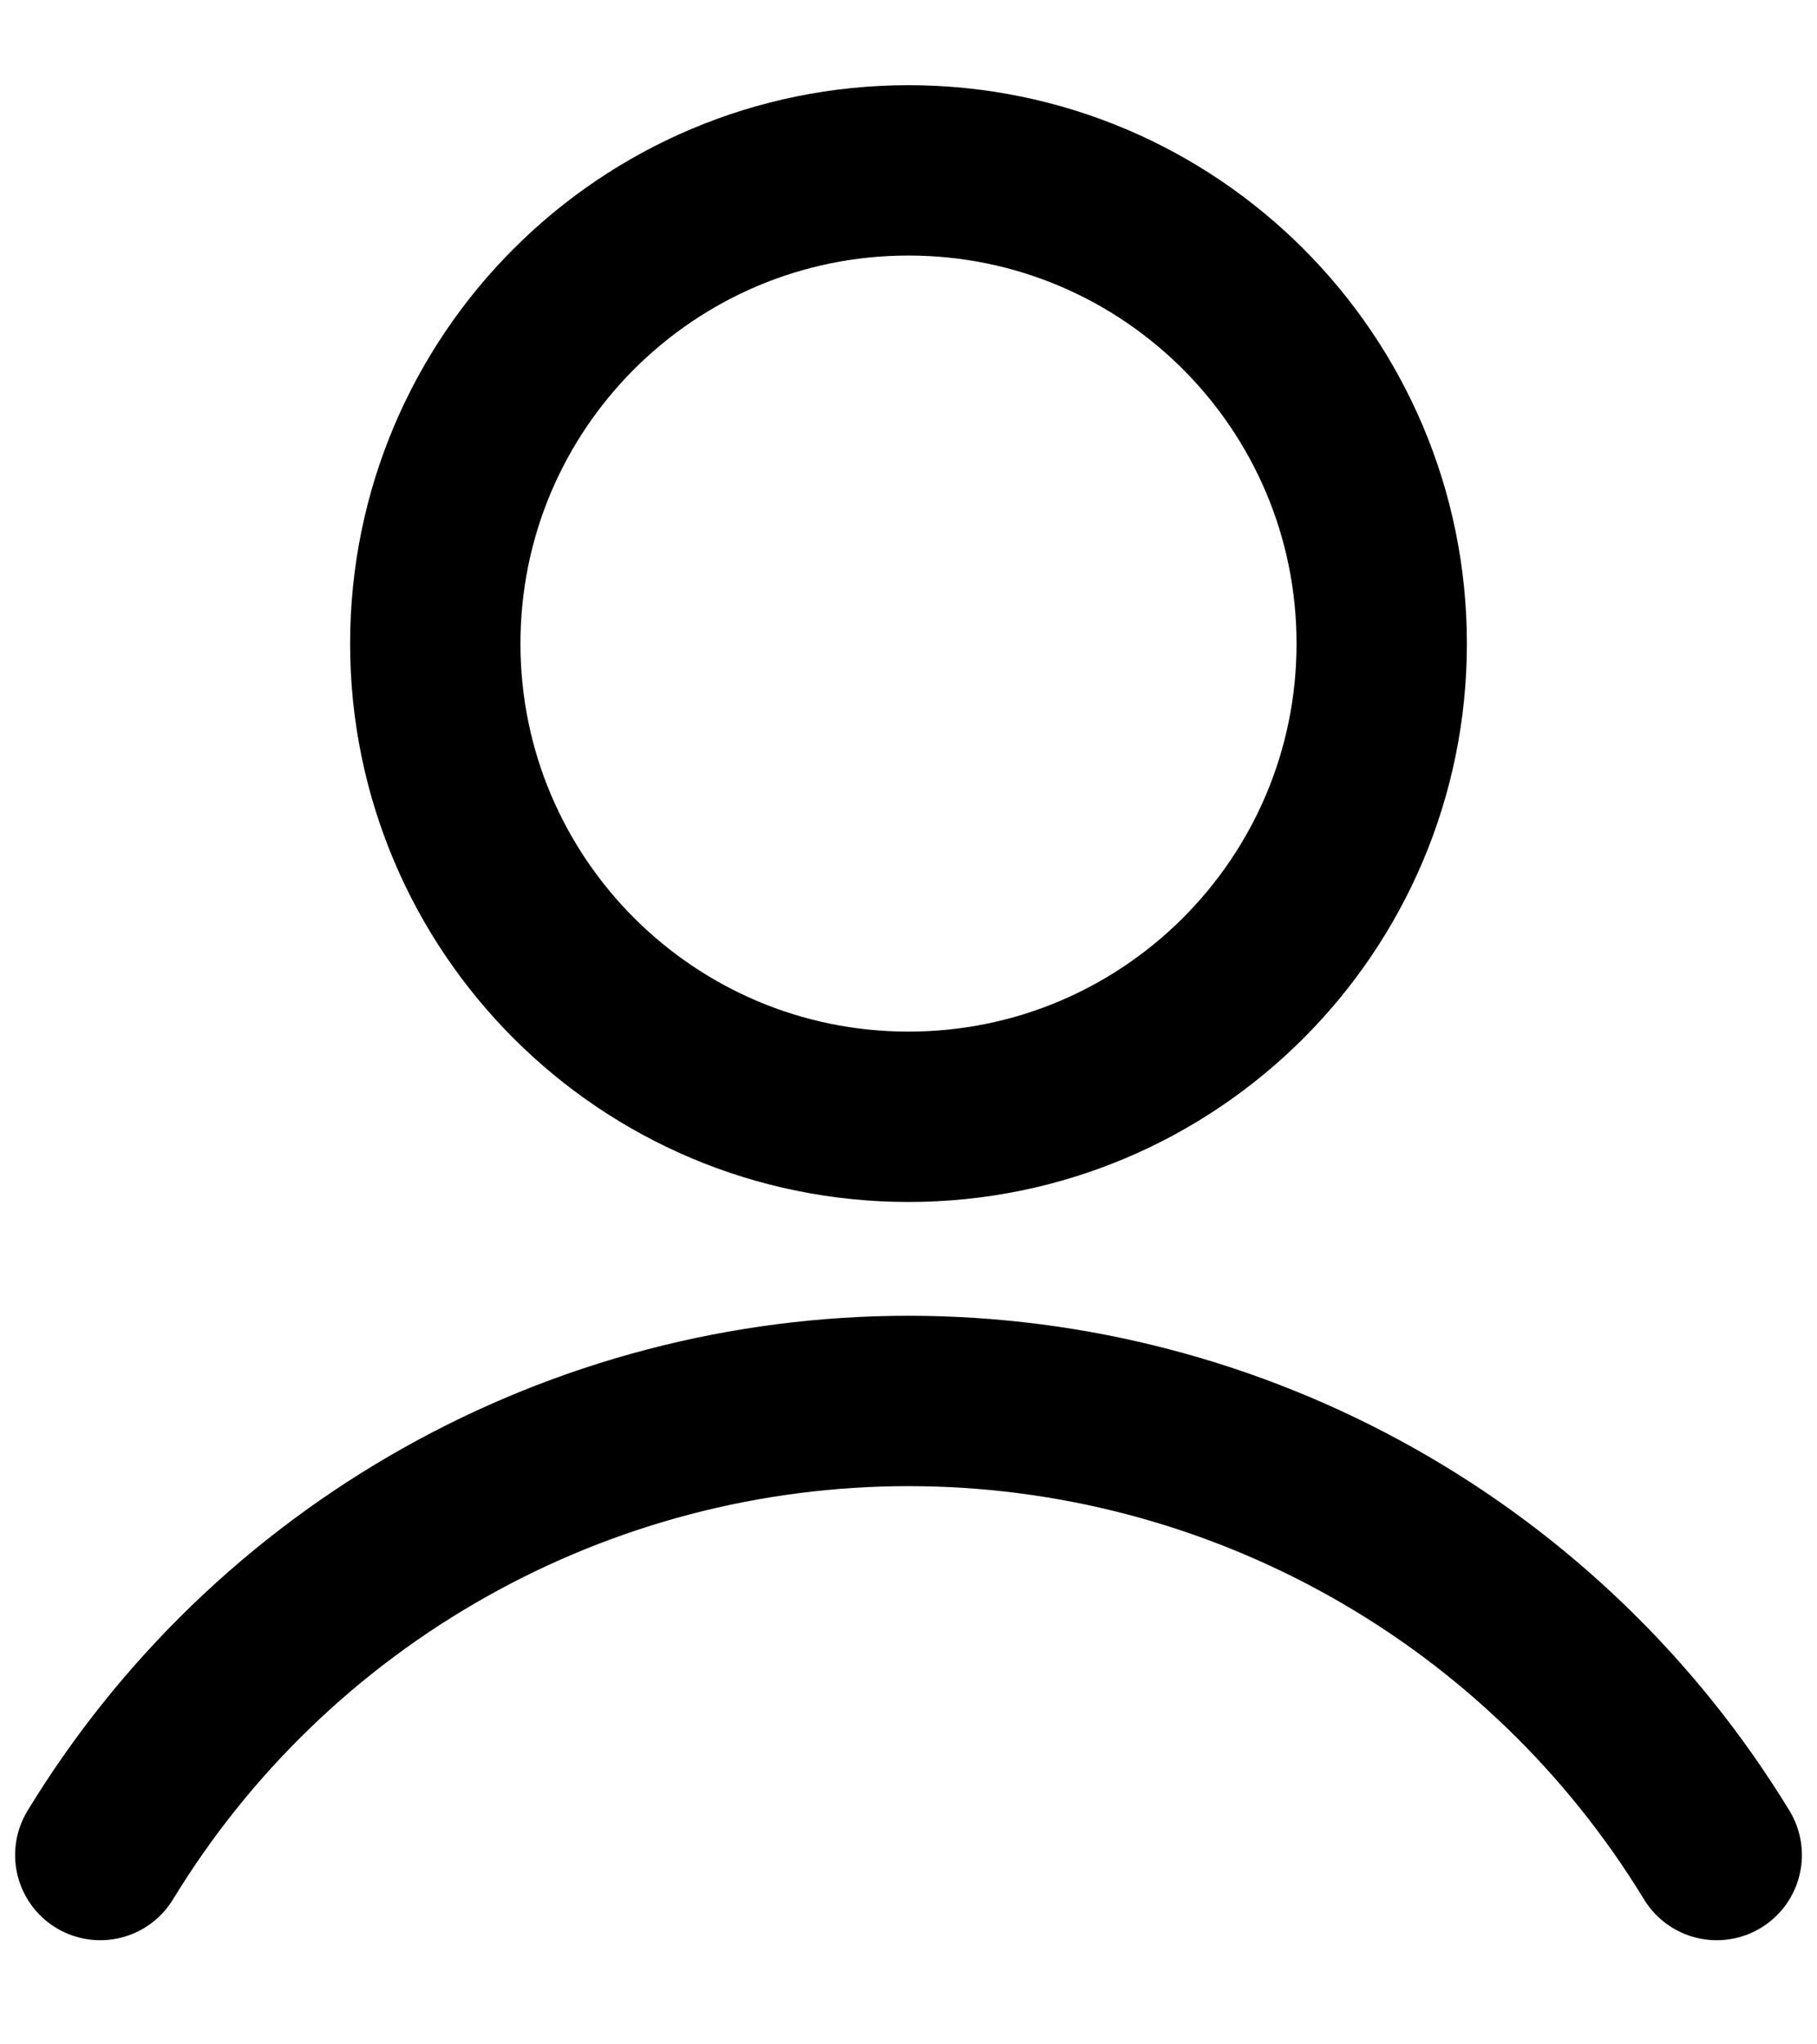 <svg width="16" height="18" viewBox="0 0 16 18" fill="none" xmlns="http://www.w3.org/2000/svg">
<path d="M8 9.833C10.301 9.833 12.167 7.968 12.167 5.667C12.167 3.365 10.301 1.5 8 1.5C5.699 1.5 3.833 3.365 3.833 5.667C3.833 7.968 5.699 9.833 8 9.833Z" stroke="black" stroke-width="1.5" stroke-linecap="round" stroke-linejoin="round"/>
<path d="M0.883 16.333C1.627 15.112 2.672 14.103 3.919 13.403C5.165 12.703 6.57 12.335 8 12.335C9.429 12.335 10.835 12.703 12.081 13.403C13.328 14.103 14.373 15.112 15.117 16.333" stroke="black" stroke-width="1.5" stroke-linecap="round" stroke-linejoin="round"/>
</svg>
